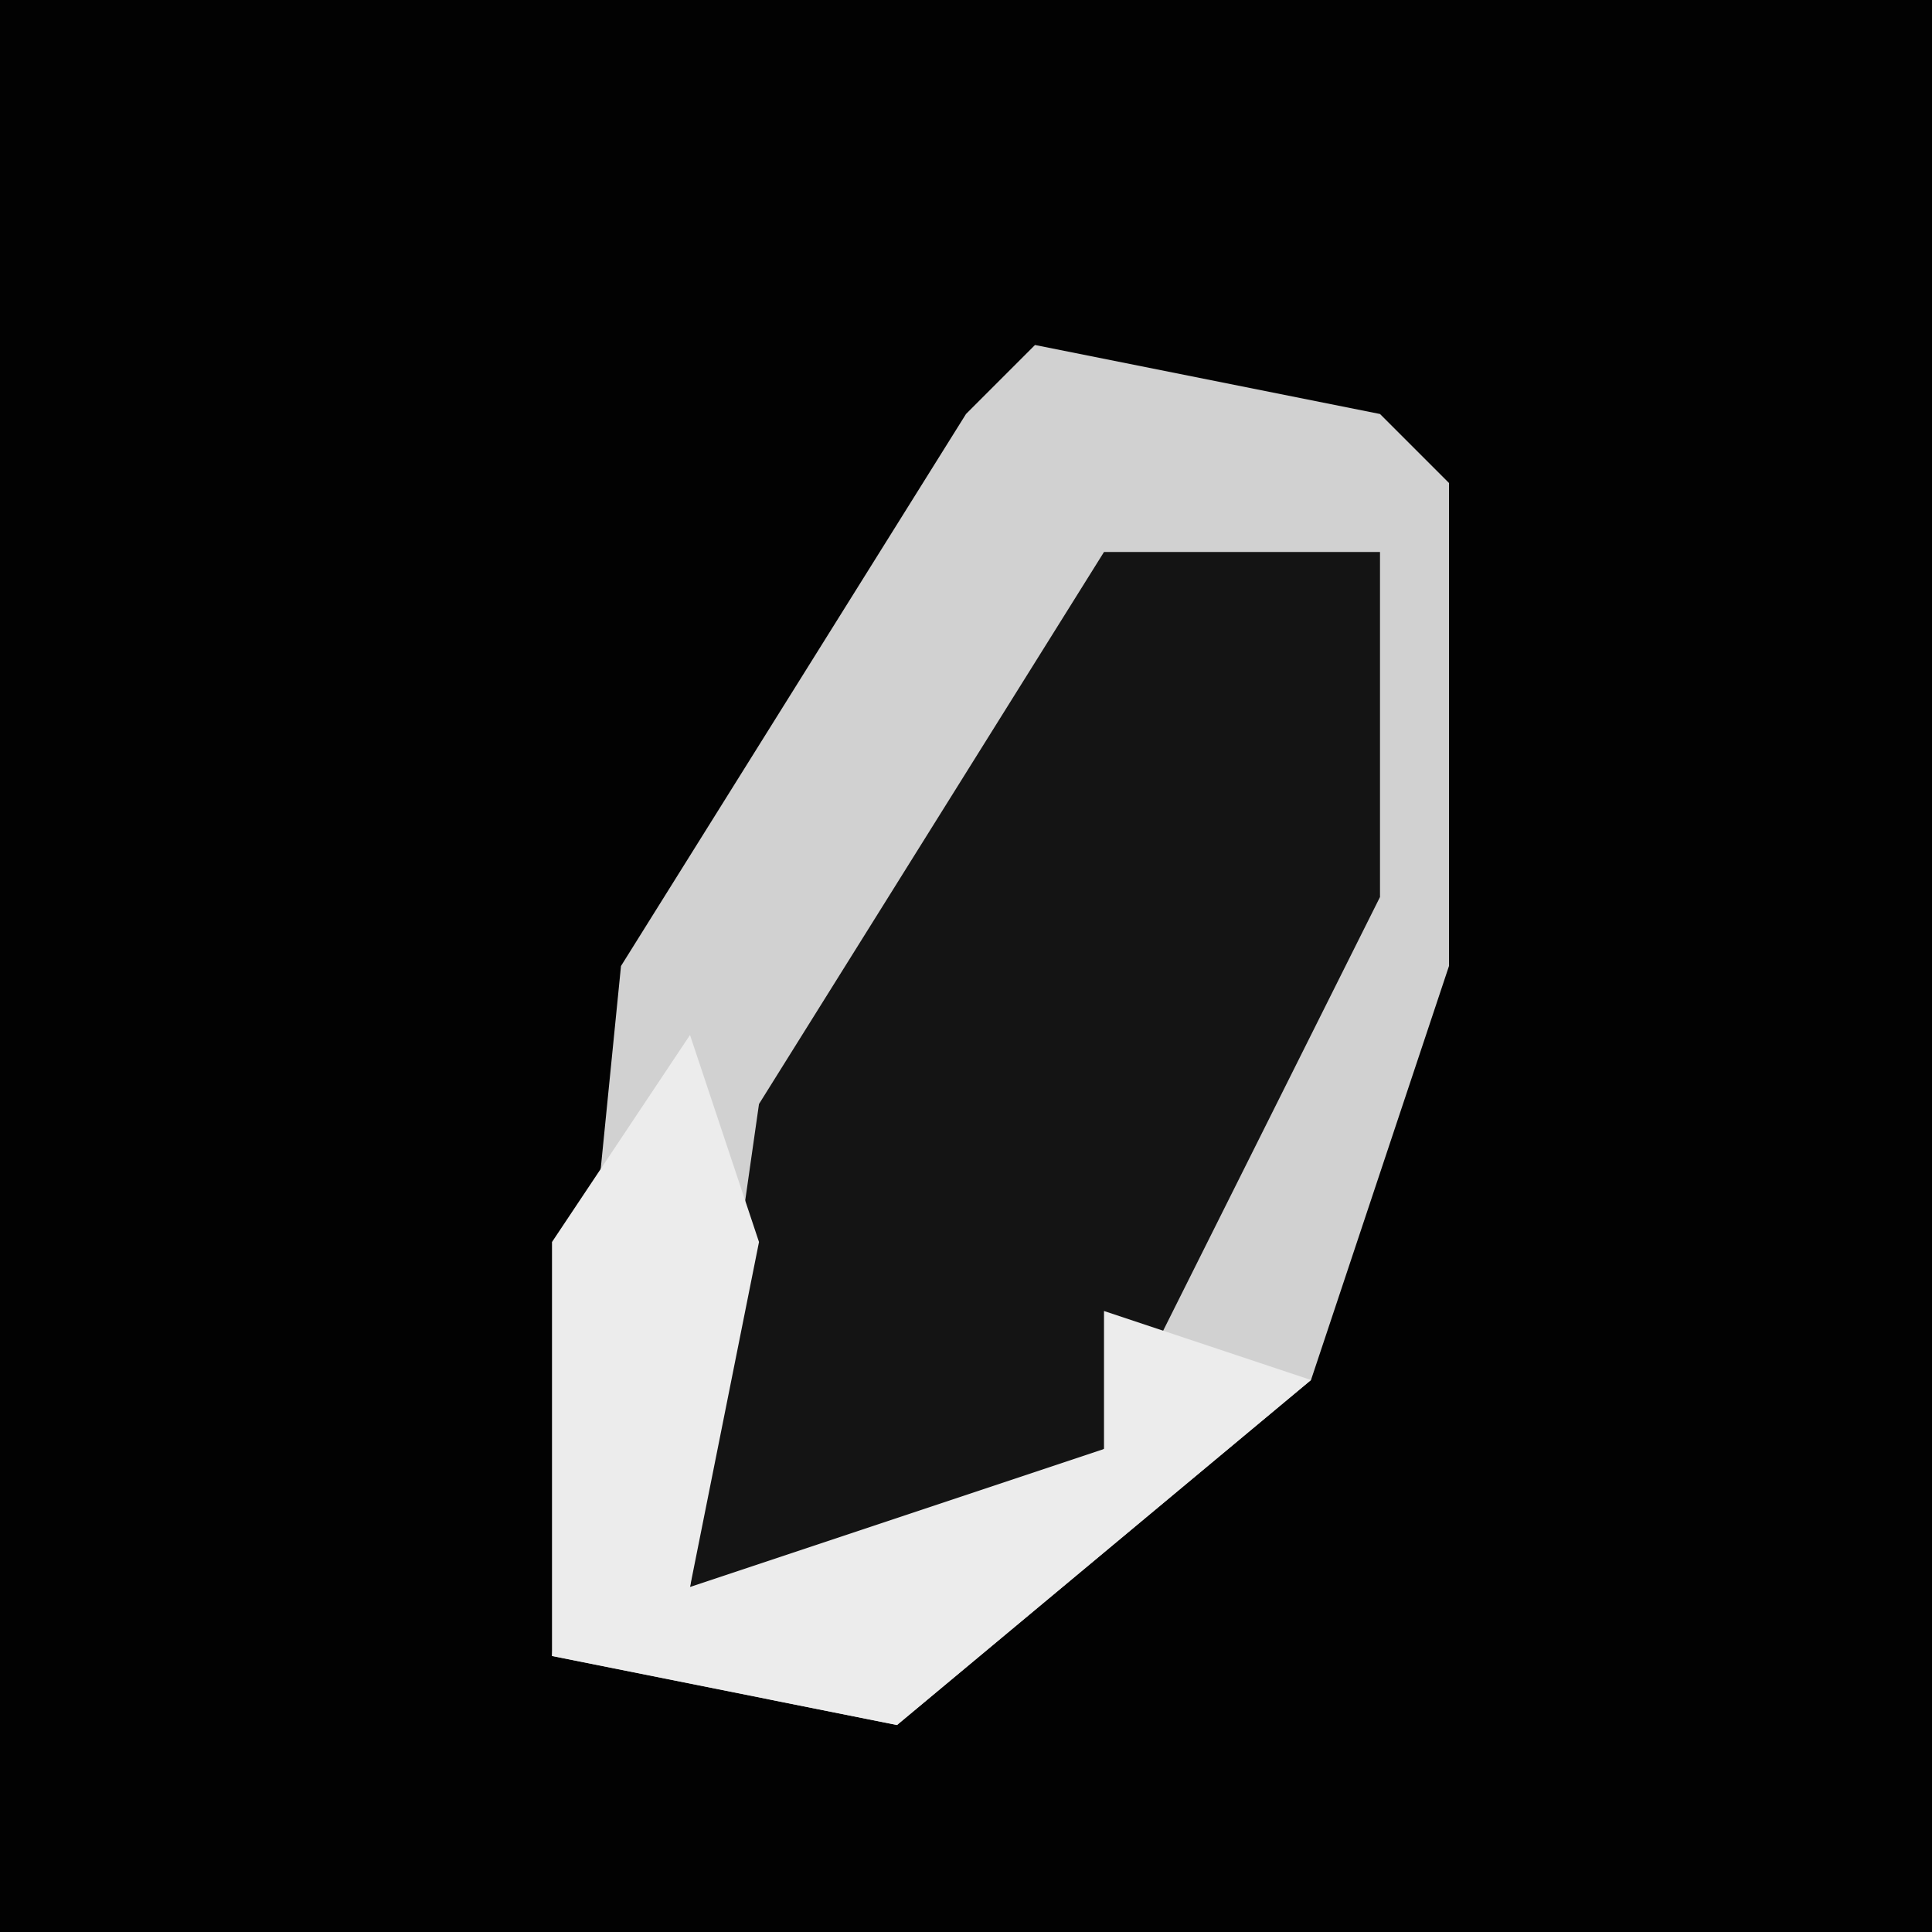 <?xml version="1.0" encoding="UTF-8"?>
<svg version="1.1" xmlns="http://www.w3.org/2000/svg" width="28" height="28">
<path d="M0,0 L28,0 L28,28 L0,28 Z " fill="#020202" transform="translate(0,0)"/>
<path d="M0,0 L5,1 L6,2 L6,9 L4,15 L-2,20 L-7,19 L-6,9 L-1,1 Z " fill="#D1D1D1" transform="translate(15,5)"/>
<path d="M0,0 L4,0 L4,5 L0,13 L-3,15 L-6,15 L-5,8 Z " fill="#141414" transform="translate(16,8)"/>
<path d="M0,0 L1,3 L0,8 L6,6 L6,4 L9,5 L3,10 L-2,9 L-2,3 Z " fill="#ECECEC" transform="translate(10,15)"/>
</svg>
